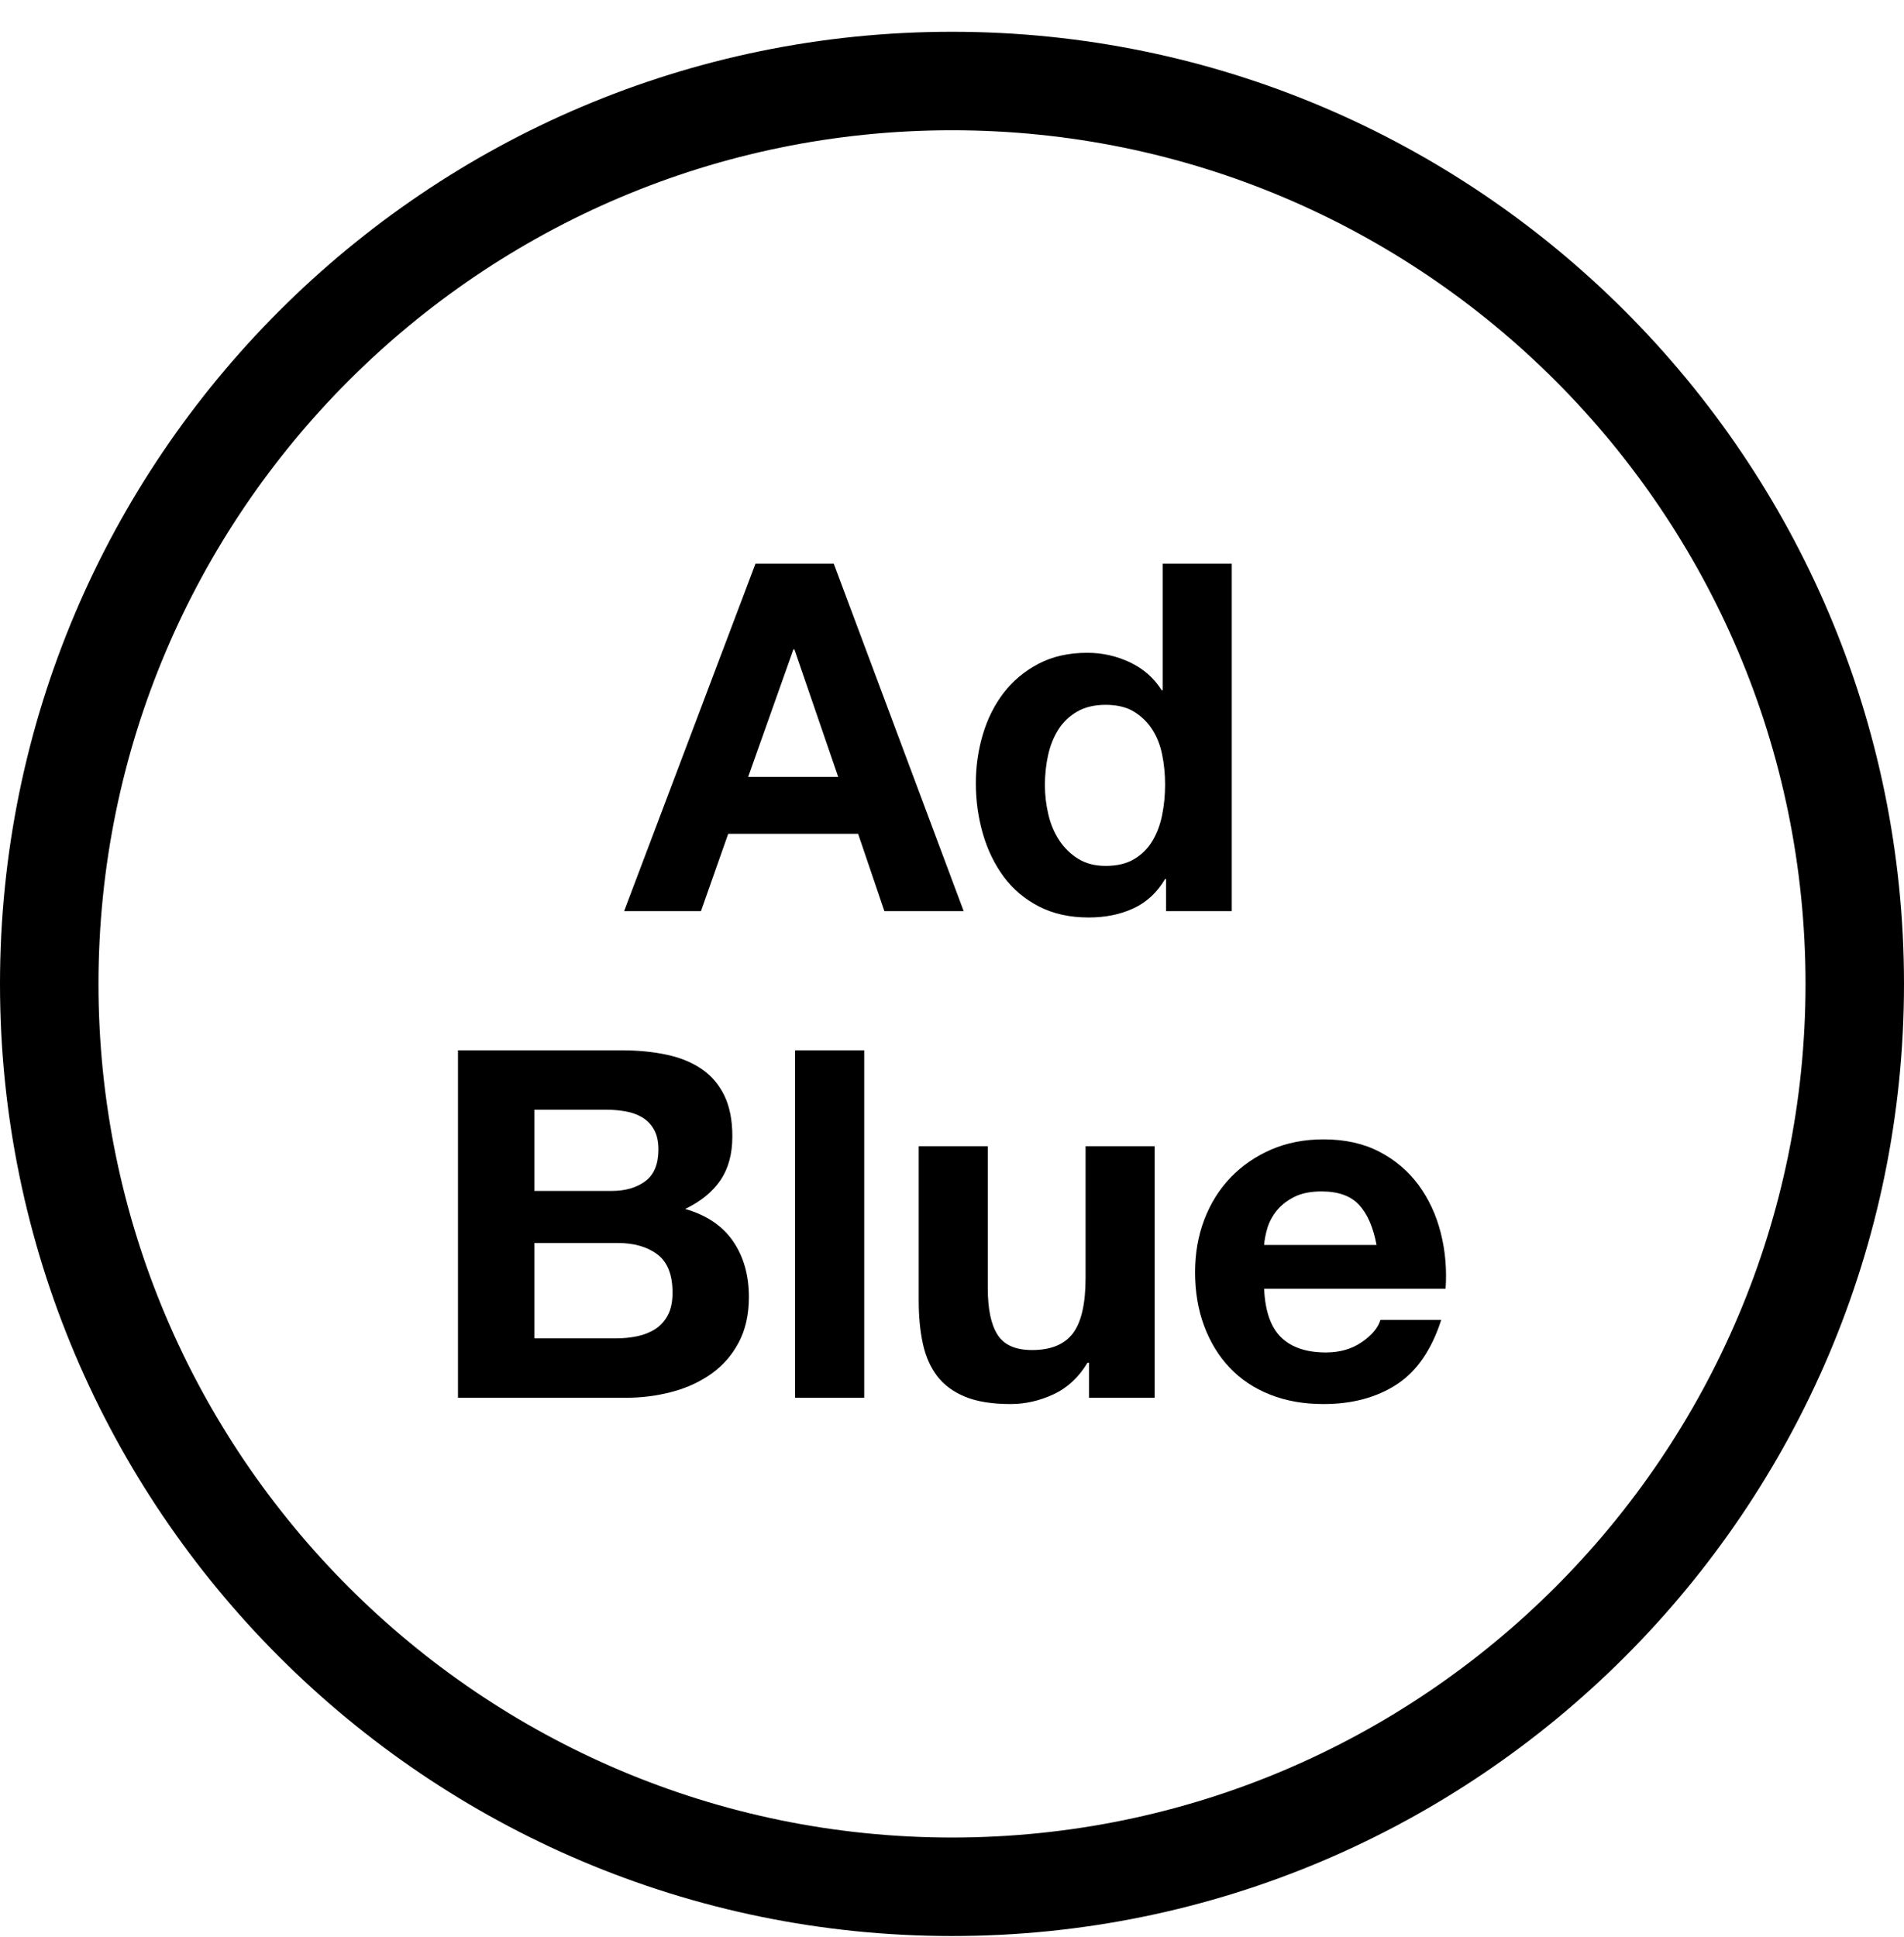 <?xml version="1.0" encoding="UTF-8" standalone="no"?>
<svg width="58px" height="59px" viewBox="0 0 58 59" version="1.1" xmlns="http://www.w3.org/2000/svg" xmlns:xlink="http://www.w3.org/1999/xlink" xmlns:sketch="http://www.bohemiancoding.com/sketch/ns">
    <!-- Generator: Sketch 3.4.1 (15681) - http://www.bohemiancoding.com/sketch -->
    <title>FeatureAdBlue</title>
    <desc>Created with Sketch.</desc>
    <defs></defs>
    <g id="Map" stroke="none" stroke-width="1" fill="none" fill-rule="evenodd" sketch:type="MSPage">
        <g id="FeatureAdBlue" sketch:type="MSArtboardGroup" transform="translate(-8, -8)" fill="#000000">
            <g sketch:type="MSLayerGroup" transform="translate(8, 8)">
                <path d="M29,0.968 C13.01,0.968 0,13.978 0,29.968 C0,45.958 13.01,58.968 29,58.968 C44.99,58.968 58,45.958 58,29.968 C58,13.978 44.99,0.968 29,0.968 L29,0.968 Z M29,55.968 C14.663,55.968 3,44.305 3,29.968 C3,15.631 14.663,3.968 29,3.968 C43.337,3.968 55,15.631 55,29.968 C55,44.305 43.337,55.968 29,55.968 L29,55.968 Z" id="Fill-26" sketch:type="MSShapeGroup"></path>
                <path d="M25.399,17.17 L23.013,17.17 L19.012,27.752 L21.353,27.752 L22.183,25.396 L26.14,25.396 L26.94,27.752 L29.356,27.752 L25.399,17.17 L25.399,17.17 Z M22.791,23.662 L24.169,19.779 L24.199,19.779 L25.533,23.662 L22.791,23.662 L22.791,23.662 Z" id="Fill-27" sketch:type="MSShapeGroup"></path>
                <path d="M37.522,27.752 L37.522,17.17 L35.417,17.17 L35.417,21.024 L35.388,21.024 C35.15,20.648 34.827,20.364 34.417,20.172 C34.007,19.979 33.574,19.883 33.12,19.883 C32.557,19.883 32.063,19.994 31.638,20.216 C31.213,20.438 30.86,20.733 30.578,21.098 C30.297,21.463 30.084,21.886 29.941,22.365 C29.798,22.844 29.726,23.341 29.726,23.855 C29.726,24.388 29.798,24.902 29.941,25.396 C30.084,25.89 30.297,26.327 30.578,26.707 C30.86,27.088 31.218,27.389 31.653,27.612 C32.087,27.834 32.591,27.945 33.165,27.945 C33.669,27.945 34.121,27.853 34.52,27.671 C34.921,27.488 35.245,27.189 35.491,26.774 L35.521,26.774 L35.521,27.752 L37.522,27.752 L37.522,27.752 Z M35.402,24.818 C35.344,25.114 35.245,25.379 35.106,25.611 C34.968,25.843 34.782,26.028 34.55,26.166 C34.318,26.305 34.029,26.374 33.683,26.374 C33.357,26.374 33.078,26.302 32.846,26.159 C32.614,26.016 32.421,25.828 32.268,25.596 C32.115,25.364 32.003,25.099 31.934,24.803 C31.865,24.506 31.83,24.21 31.83,23.914 C31.83,23.598 31.863,23.294 31.927,23.002 C31.991,22.711 32.095,22.452 32.238,22.224 C32.381,21.997 32.572,21.815 32.809,21.676 C33.046,21.538 33.337,21.468 33.683,21.468 C34.029,21.468 34.315,21.538 34.543,21.676 C34.77,21.815 34.955,21.995 35.099,22.217 C35.242,22.439 35.344,22.696 35.402,22.987 C35.462,23.279 35.491,23.583 35.491,23.899 C35.491,24.215 35.462,24.521 35.402,24.818 L35.402,24.818 Z" id="Fill-28" sketch:type="MSShapeGroup"></path>
                <path d="M20.872,36.823 C21.346,36.595 21.704,36.303 21.947,35.948 C22.188,35.592 22.309,35.148 22.309,34.614 C22.309,34.12 22.228,33.705 22.065,33.369 C21.902,33.034 21.672,32.764 21.376,32.562 C21.079,32.359 20.724,32.213 20.309,32.125 C19.894,32.035 19.434,31.991 18.93,31.991 L13.951,31.991 L13.951,42.573 L19.078,42.573 C19.553,42.573 20.015,42.513 20.464,42.395 C20.914,42.276 21.314,42.094 21.665,41.846 C22.016,41.599 22.295,41.281 22.502,40.89 C22.71,40.5 22.813,40.039 22.813,39.505 C22.813,38.843 22.653,38.277 22.332,37.808 C22.011,37.339 21.524,37.01 20.872,36.823 L20.872,36.823 Z M16.278,33.799 L18.456,33.799 C18.664,33.799 18.864,33.817 19.057,33.851 C19.249,33.885 19.419,33.947 19.568,34.036 C19.716,34.125 19.835,34.249 19.923,34.407 C20.012,34.564 20.057,34.767 20.057,35.014 C20.057,35.458 19.923,35.78 19.656,35.978 C19.39,36.175 19.049,36.274 18.634,36.274 L16.278,36.274 L16.278,33.799 L16.278,33.799 Z M20.346,40.053 C20.252,40.231 20.126,40.372 19.968,40.476 C19.81,40.579 19.627,40.653 19.419,40.698 C19.212,40.742 18.994,40.764 18.768,40.764 L16.278,40.764 L16.278,37.859 L18.812,37.859 C19.315,37.859 19.721,37.976 20.027,38.208 C20.333,38.44 20.487,38.828 20.487,39.371 C20.487,39.648 20.44,39.875 20.346,40.053 L20.346,40.053 Z" id="Fill-29" sketch:type="MSShapeGroup"></path>
                <path d="M24.221,31.991 L26.326,31.991 L26.326,42.573 L24.221,42.573 L24.221,31.991 Z" id="Fill-30" sketch:type="MSShapeGroup"></path>
                <path d="M33.069,38.927 C33.069,39.707 32.94,40.268 32.684,40.609 C32.426,40.95 32.012,41.12 31.438,41.12 C30.934,41.12 30.584,40.965 30.387,40.653 C30.188,40.342 30.09,39.87 30.09,39.238 L30.09,34.911 L27.986,34.911 L27.986,39.623 C27.986,40.098 28.027,40.53 28.111,40.92 C28.195,41.31 28.341,41.642 28.548,41.913 C28.756,42.185 29.04,42.395 29.401,42.543 C29.762,42.691 30.223,42.765 30.786,42.765 C31.231,42.765 31.666,42.666 32.091,42.469 C32.516,42.271 32.861,41.95 33.128,41.506 L33.173,41.506 L33.173,42.573 L35.173,42.573 L35.173,34.911 L33.069,34.911 L33.069,38.927" id="Fill-31" sketch:type="MSShapeGroup"></path>
                <path d="M43.888,37.549 C43.75,37.005 43.525,36.521 43.214,36.096 C42.902,35.672 42.505,35.333 42.02,35.081 C41.537,34.829 40.969,34.703 40.316,34.703 C39.734,34.703 39.202,34.807 38.723,35.014 C38.244,35.221 37.831,35.506 37.486,35.866 C37.14,36.227 36.873,36.655 36.685,37.148 C36.498,37.642 36.404,38.176 36.404,38.749 C36.404,39.342 36.495,39.885 36.678,40.379 C36.861,40.873 37.12,41.298 37.456,41.654 C37.792,42.01 38.202,42.284 38.686,42.476 C39.17,42.669 39.714,42.765 40.316,42.765 C41.186,42.765 41.927,42.568 42.539,42.172 C43.152,41.777 43.607,41.12 43.903,40.201 L42.05,40.201 C41.981,40.439 41.794,40.664 41.487,40.876 C41.181,41.088 40.815,41.194 40.391,41.194 C39.798,41.194 39.343,41.041 39.027,40.735 C38.711,40.428 38.538,39.935 38.508,39.253 L44.036,39.253 C44.076,38.66 44.027,38.092 43.888,37.549 L43.888,37.549 Z M38.508,37.919 C38.518,37.771 38.55,37.603 38.604,37.415 C38.659,37.228 38.753,37.049 38.886,36.881 C39.02,36.714 39.197,36.573 39.42,36.459 C39.642,36.346 39.921,36.289 40.257,36.289 C40.77,36.289 41.154,36.427 41.406,36.704 C41.658,36.98 41.833,37.385 41.932,37.919 L38.508,37.919 L38.508,37.919 Z" id="Fill-32" sketch:type="MSShapeGroup"></path>
            </g>
        </g>
    </g>
</svg>